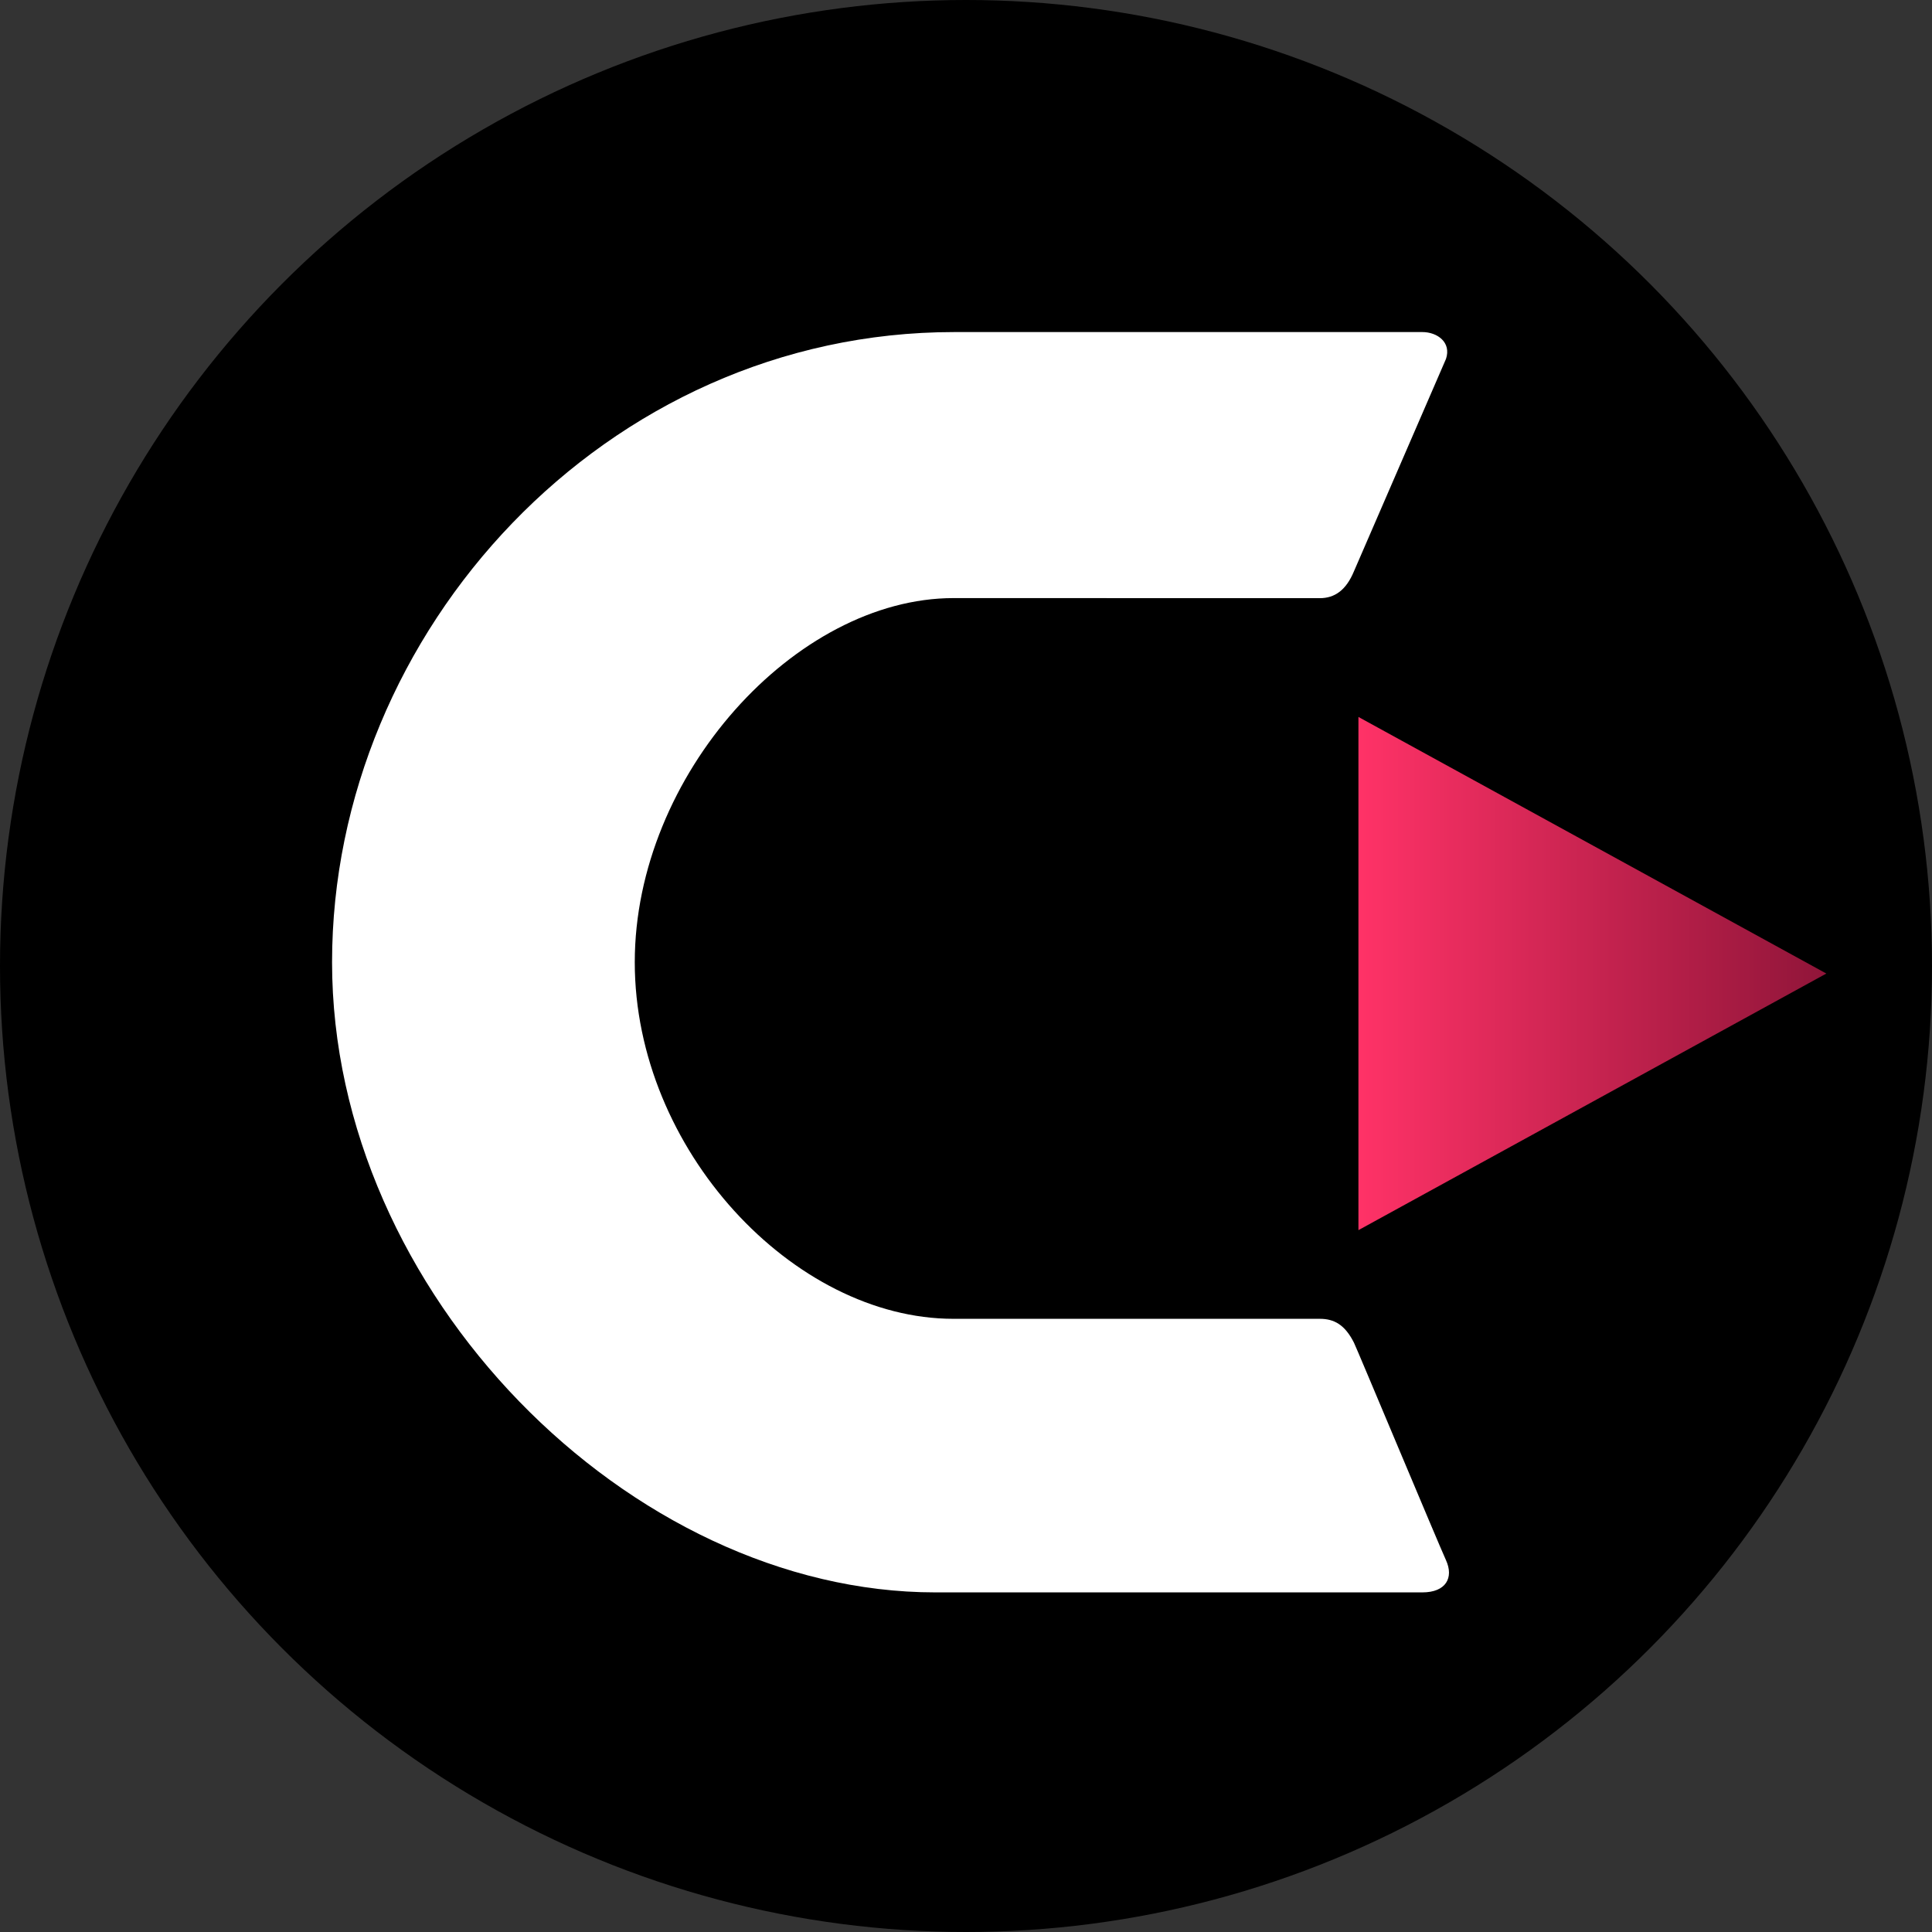 <?xml version="1.0"?>
<svg xmlns="http://www.w3.org/2000/svg" xmlns:xlink="http://www.w3.org/1999/xlink" height="256" viewBox="0 0 256 256" width="256">
	<rect x="0" y="0" width="256" height="256" fill="#333333" stroke="none"/>
	<linearGradient id="a" x1="50%" x2="50%" y1="0%" y2="100%">
		<stop offset="0" stop-color="#901539"/>
		<stop offset="1" stop-color="#ff3267"/>
	</linearGradient>
	<g fill="none" fill-rule="evenodd">
		<circle cx="128" cy="128" fill="#000" r="128"/>
		<path d="m126.34 79.25c-20.9.01-42.23 23.43-42.23 48.25s21.05 47.25 42.23 47.25h48.54c1.91 0 3.33.79 4.53 3.17.35.69 11.13 26.49 12.19 28.81s0 4.27-3.13 4.27h-64.53c-40.47 0-79.94-39.65-79.94-83.5s36.24-83.5 82.44-83.5h62.03c1.99 0 3.87 1.37 3.13 3.56l-12.19 28.13c-1.04 2.51-2.55 3.57-4.53 3.57" fill="#fff" fill-rule="nonzero"/>
		<path d="m211 98 34 62h-68z" fill="url(#a)" transform="matrix(0 1 -1 0 340 -82)"/>
	</g>
</svg>
